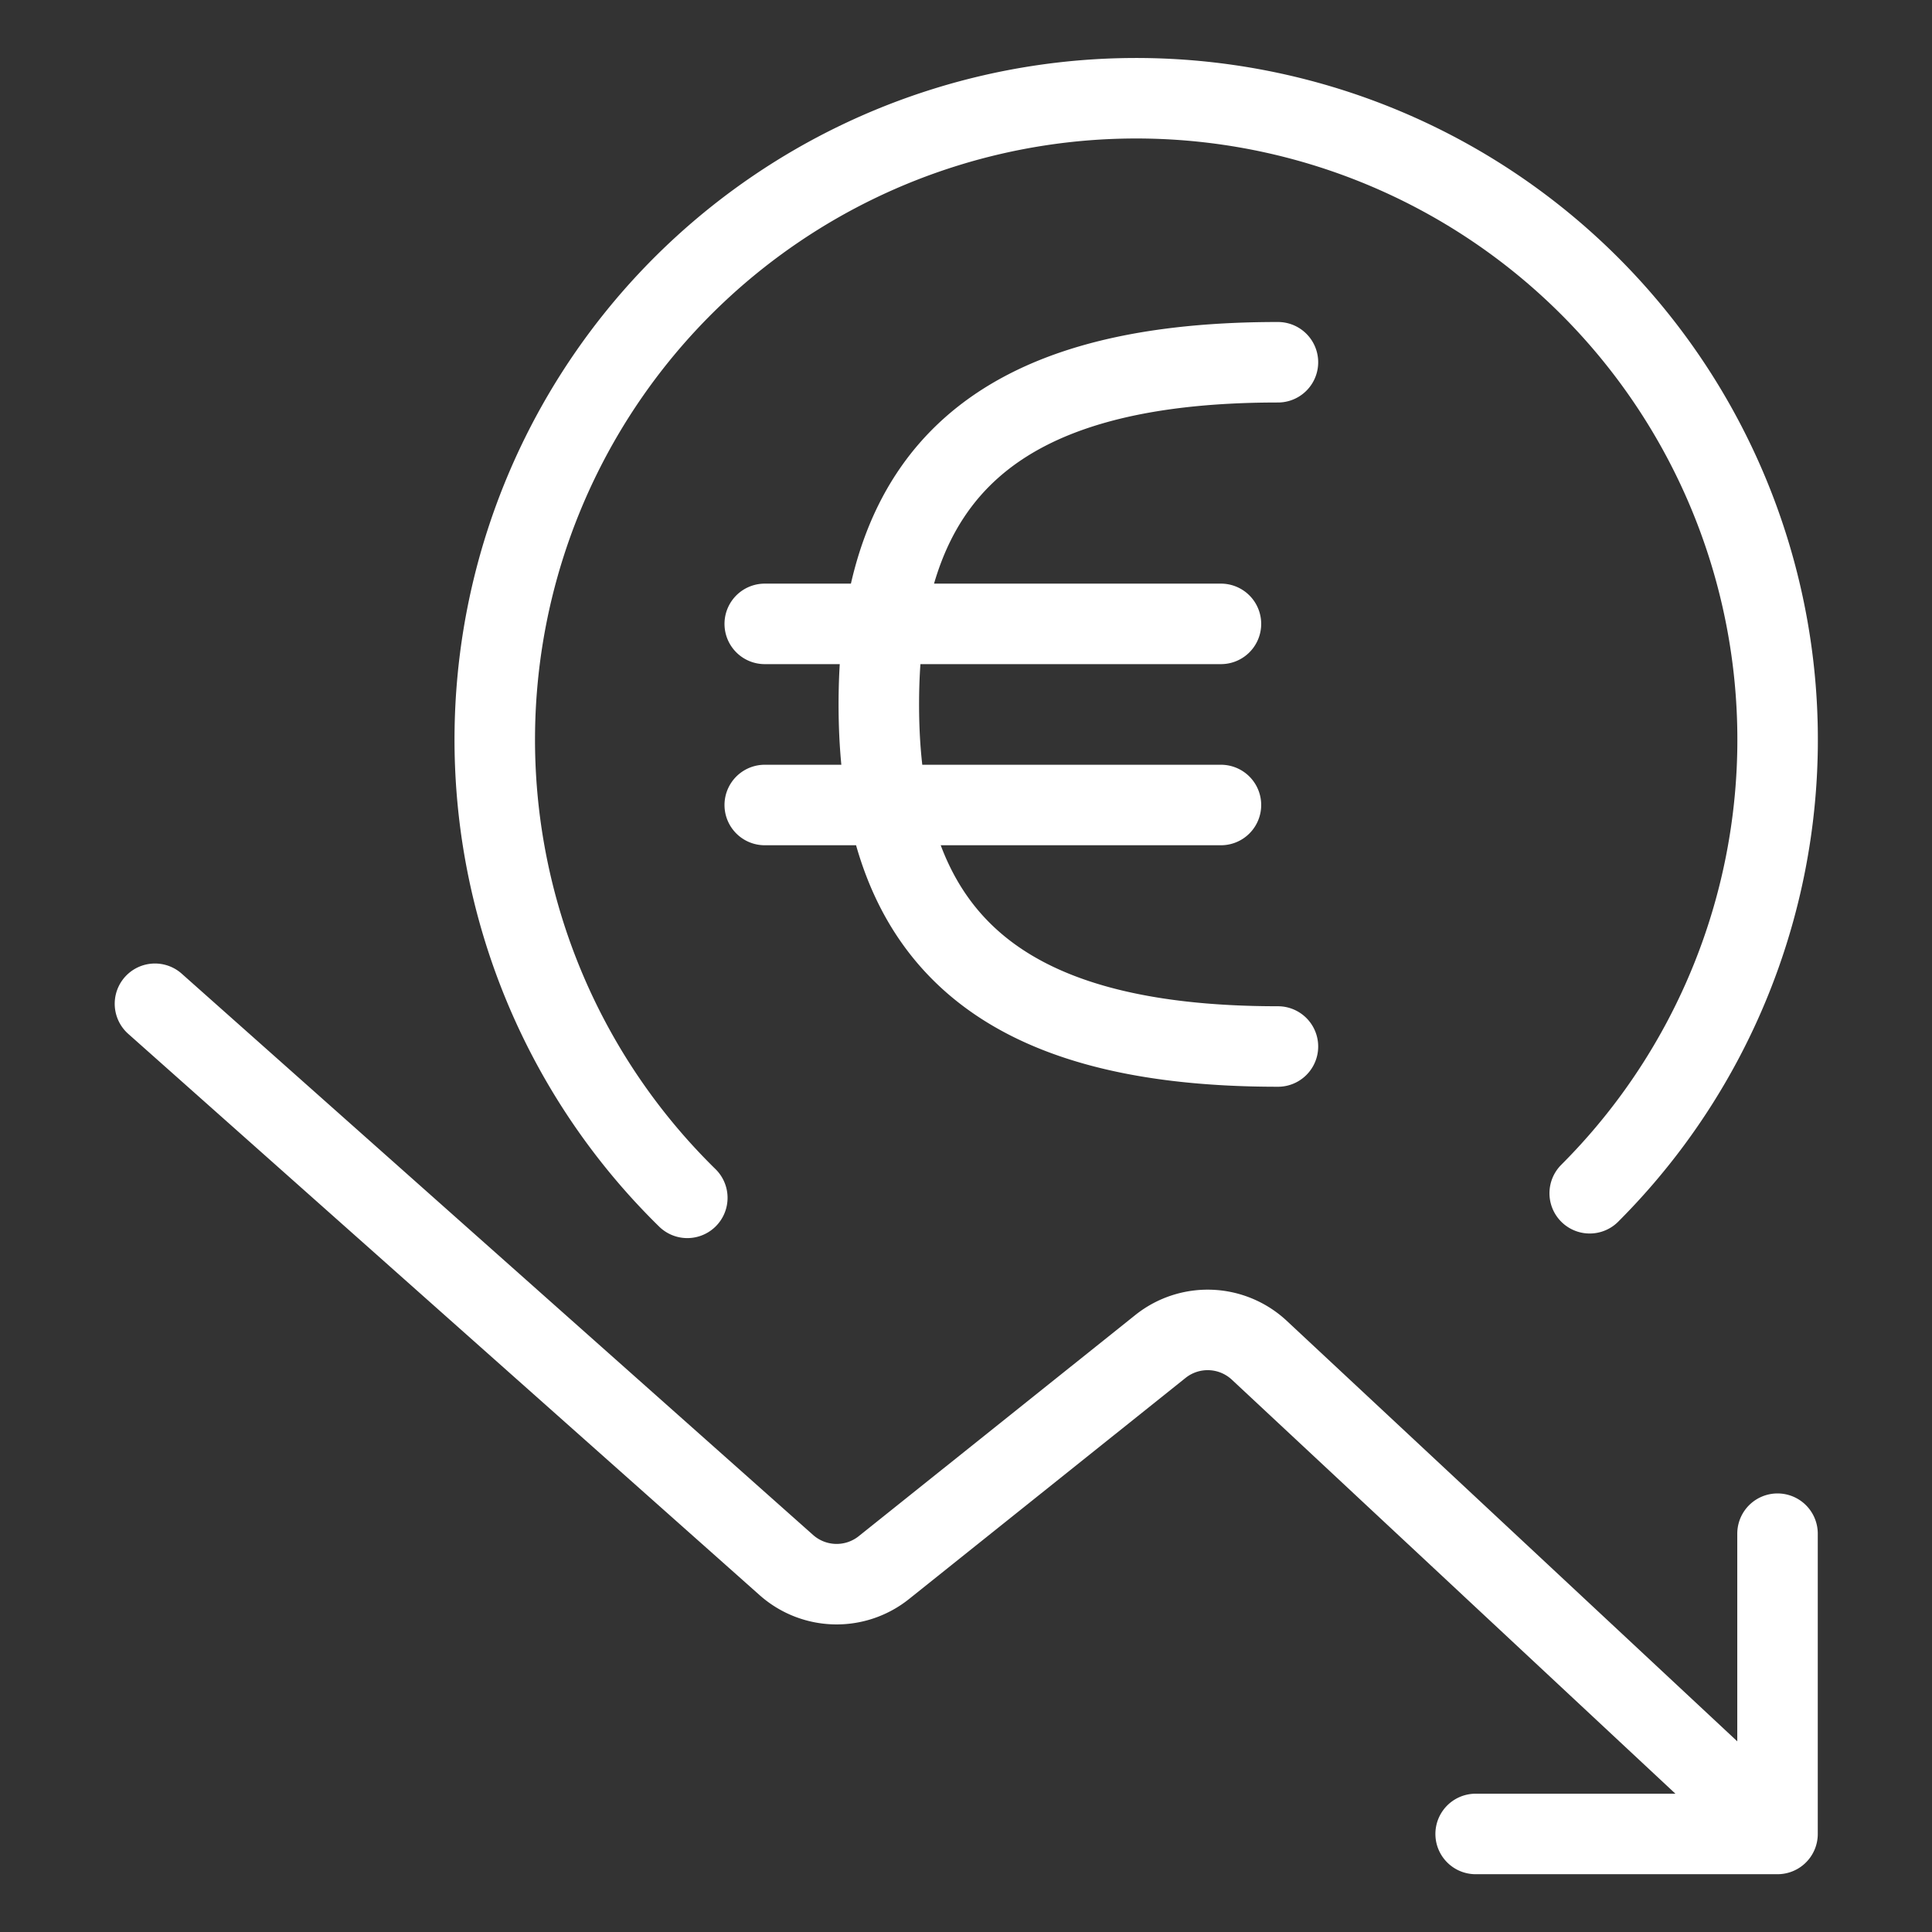 <svg viewBox="0 0 24 24" fill="none" xmlns="http://www.w3.org/2000/svg"><rect x="0" y="0" width="24" height="24" fill="#333333" stroke="none"/><path d="M8.538 14.88a7.968 7.968 0 1 1 11.21-.057M1.925 12.469l7.846 6.975a.94.94 0 0 0 1.208.03l3.438-2.749a.94.94 0 0 1 1.225.047l6.439 6.01m0 0h-3.75m3.75 0v-3.73M15.875 4.5c-3.542 0-4.958 1.417-4.958 4.25S12.333 13 15.875 13M9.5 7.75h5.667M9.5 10h5.667" stroke="#fff" stroke-linecap="round" stroke-linejoin="round"/></svg>